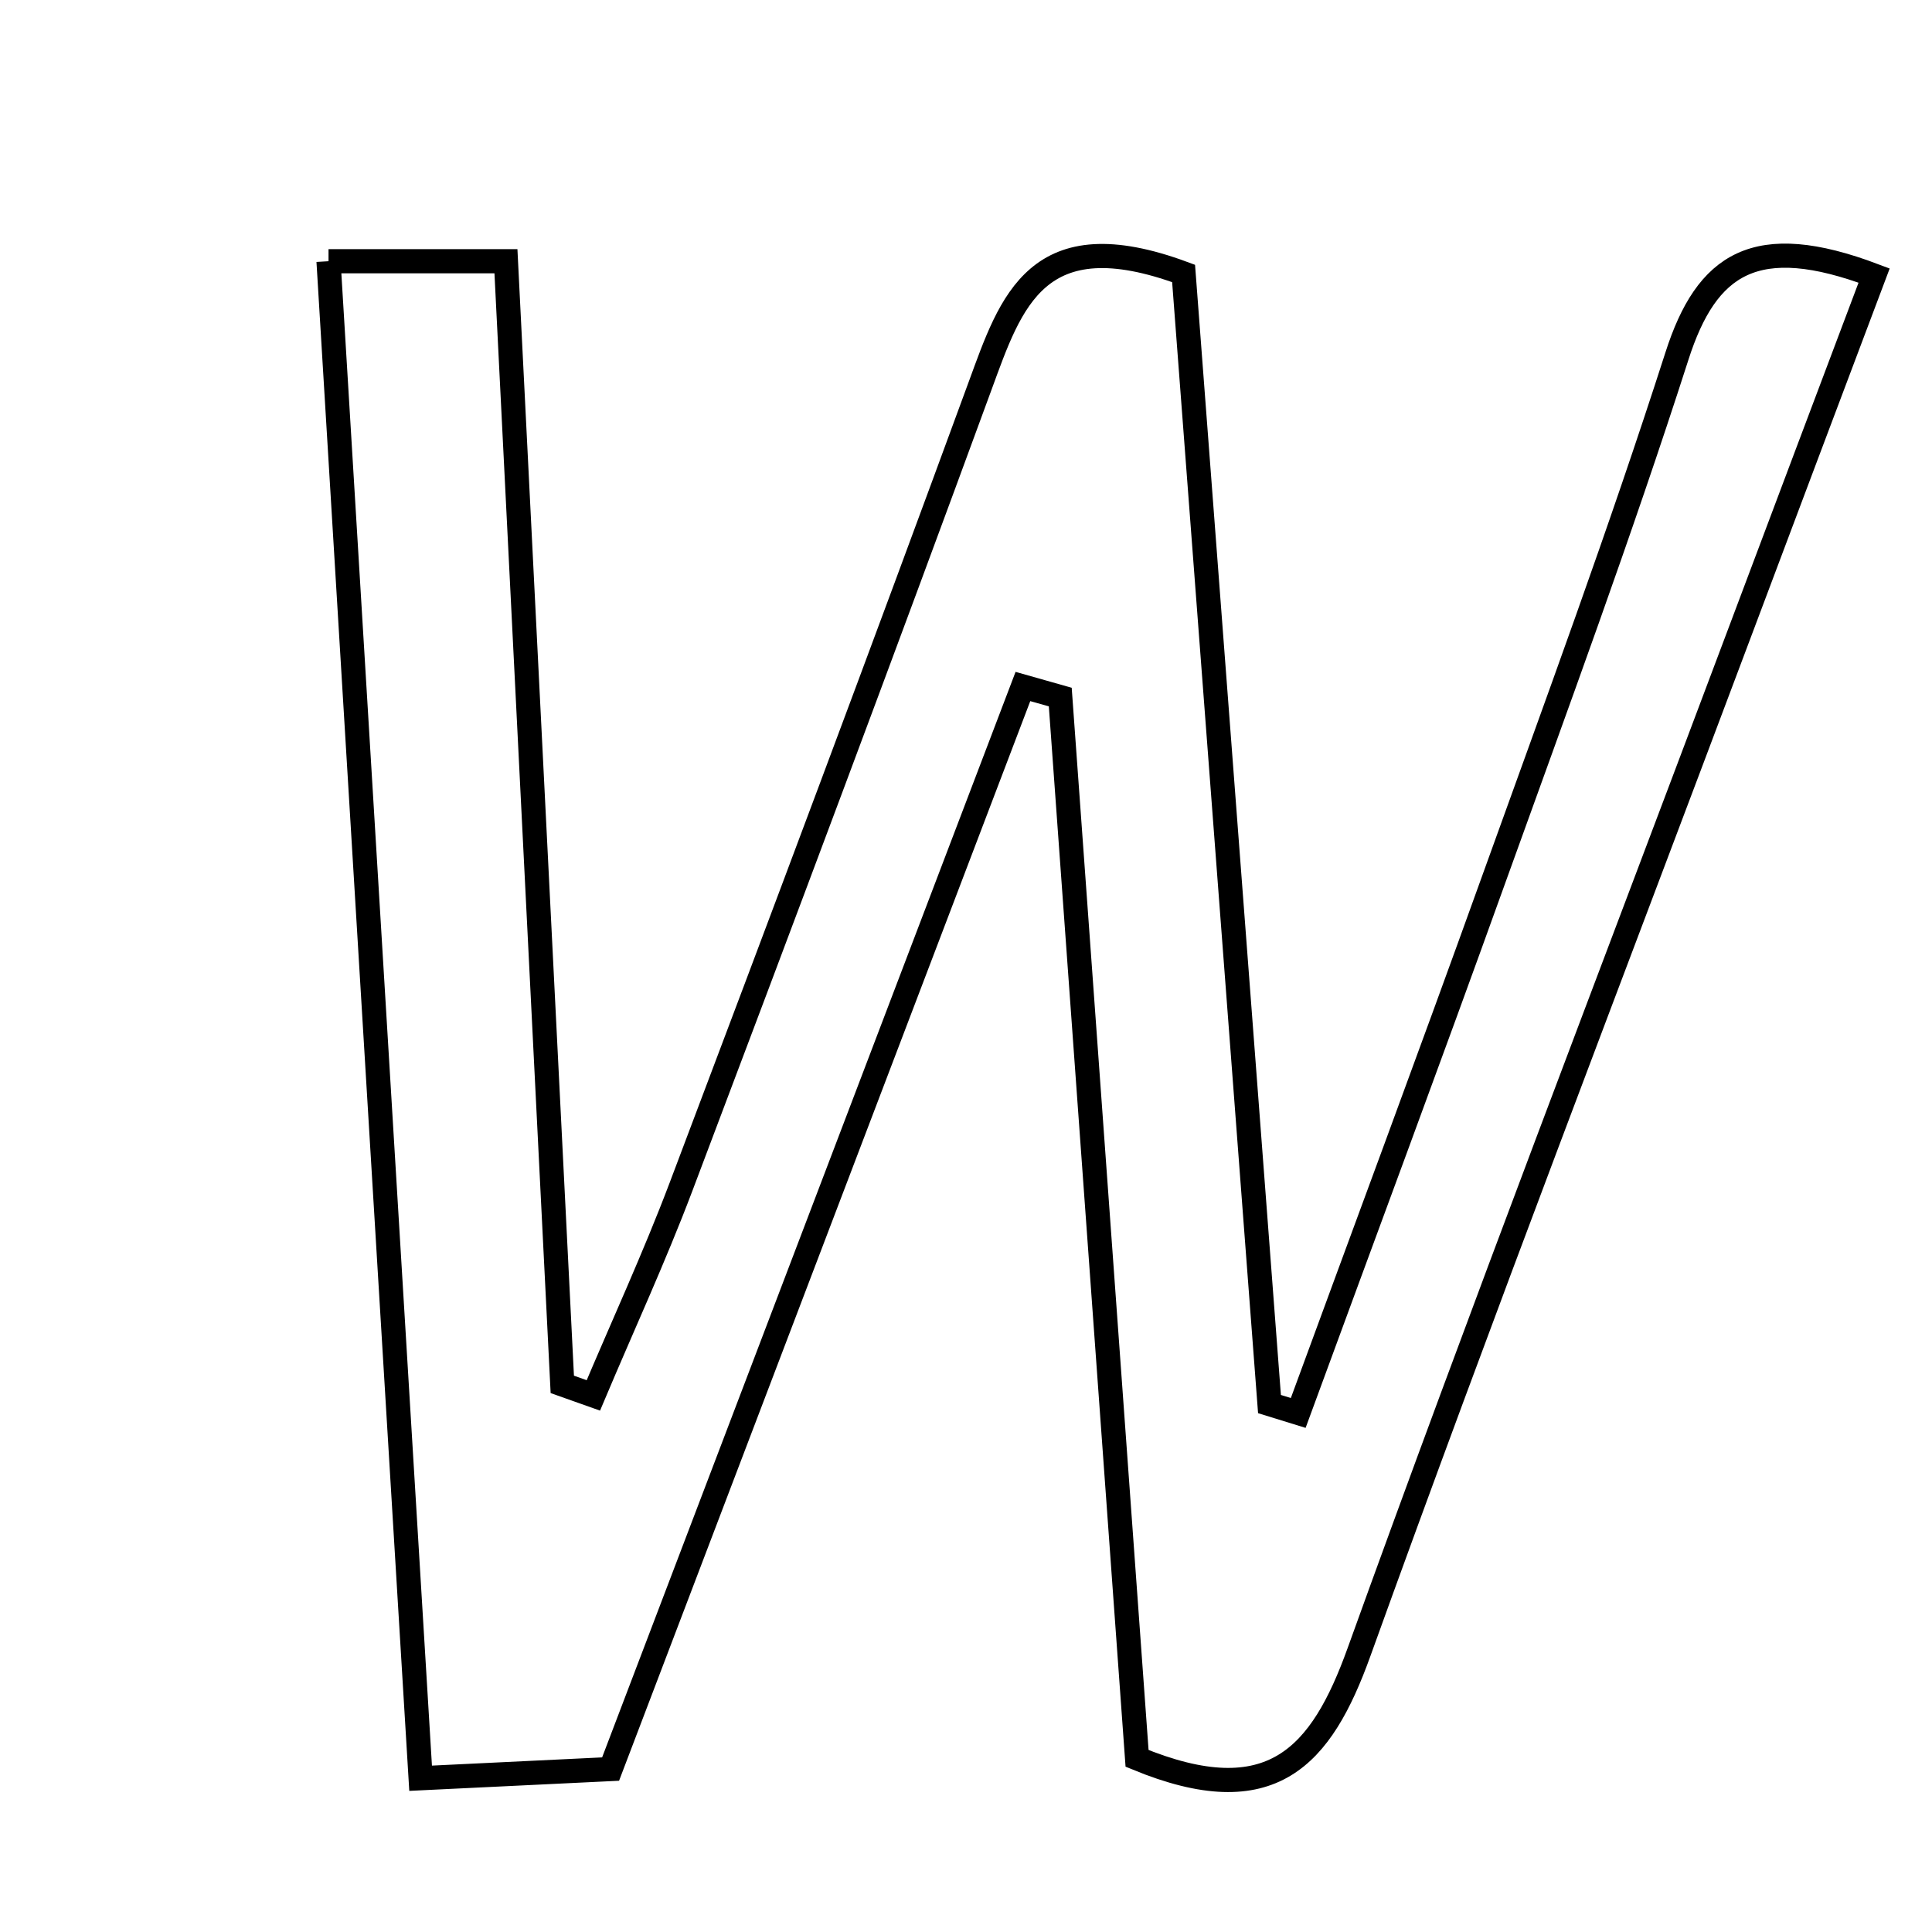 <svg xmlns="http://www.w3.org/2000/svg" viewBox="0.0 0.0 24.0 24.0" height="200px" width="200px"><path fill="none" stroke="black" stroke-width=".3" stroke-opacity="1.0"  filling="0" d="M4.081 3.245 C4.94 3.245 5.486 3.245 6.285 3.245 C6.517 7.873 6.751 12.535 6.985 17.197 C7.114 17.242 7.243 17.288 7.371 17.334 C7.735 16.471 8.128 15.62 8.459 14.745 C9.712 11.431 10.957 8.114 12.177 4.788 C12.558 3.75 12.881 2.721 14.703 3.397 C15.051 7.971 15.41 12.707 15.77 17.442 C15.889 17.479 16.008 17.515 16.127 17.552 C16.936 15.347 17.757 13.144 18.552 10.934 C19.331 8.771 20.128 6.613 20.831 4.425 C21.2 3.273 21.808 2.866 23.281 3.423 C22.719 4.915 22.161 6.393 21.606 7.872 C20.024 12.086 18.408 16.288 16.882 20.523 C16.414 21.823 15.798 22.533 14.125 21.843 C13.814 17.545 13.493 13.102 13.171 8.659 C13.017 8.615 12.862 8.572 12.707 8.528 C11.02 12.957 9.333 17.386 7.585 21.976 C6.883 22.01 6.179 22.044 5.225 22.09 C4.843 15.81 4.473 9.704 4.081 3.245"></path></svg>